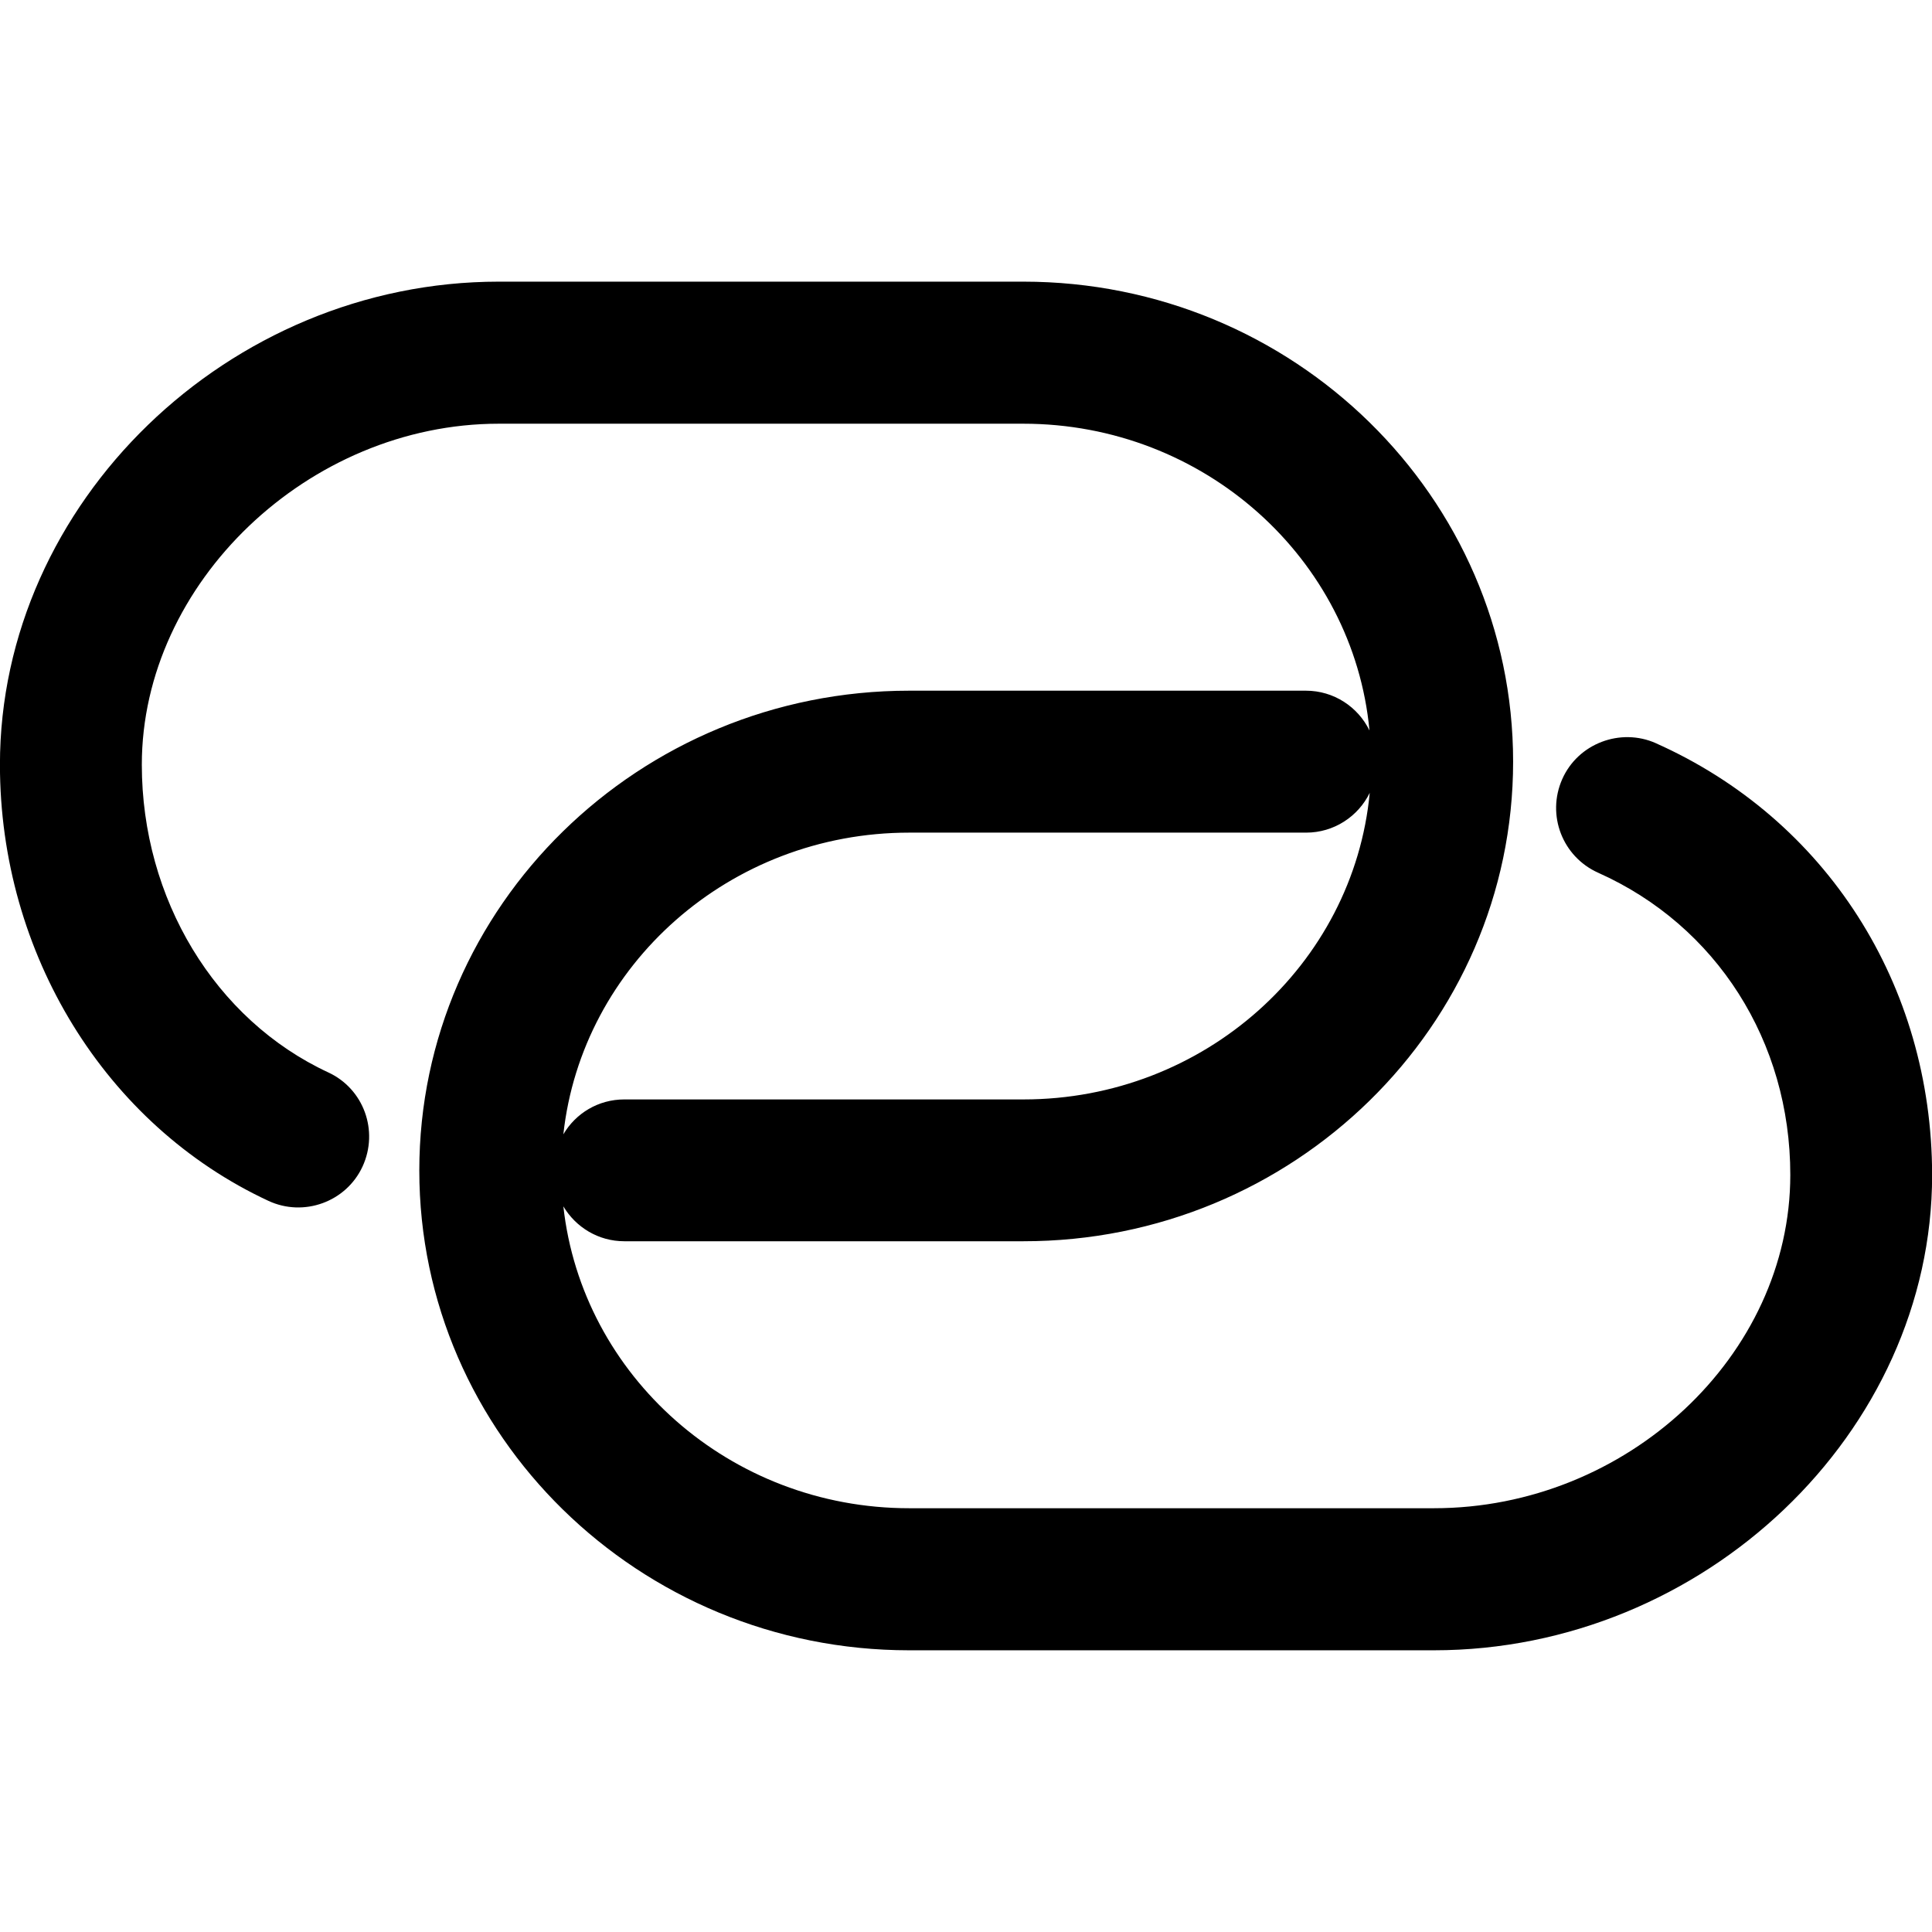 <svg version="1.1" xmlns="http://www.w3.org/2000/svg" width="32" height="32" viewBox="0 0 32 32">
<title>connections_links</title>
<path d="M27.425 12.309c-0.584-0.259-1.288 0.003-1.55 0.597s0.003 1.284 0.597 1.55c1.959 0.875 3.181 2.794 3.181 5.003 0 2.994-2.706 5.522-5.903 5.522h-8.691c-2.969 0-5.419-2.194-5.728-5 0.206 0.347 0.581 0.578 1.009 0.578h6.609c4.475 0.003 8.113-3.563 8.113-7.944 0-4.384-3.637-7.95-8.113-7.95h-8.688c-4.478 0-8.262 3.663-8.262 8 0 3.134 1.747 5.969 4.447 7.225 0.584 0.272 1.287 0.019 1.559-0.569 0.272-0.591 0.019-1.288-0.569-1.559-1.875-0.872-3.087-2.875-3.087-5.097 0-3.009 2.762-5.647 5.912-5.647h8.688c2.997 0 5.466 2.237 5.734 5.081-0.191-0.391-0.591-0.659-1.053-0.659h-6.572c-4.472 0-8.113 3.566-8.113 7.947s3.638 7.947 8.113 7.947h8.691c4.472 0 8.253-3.606 8.253-7.872-0.003-3.153-1.753-5.894-4.578-7.153zM15.059 13.791h6.575c0.462 0 0.863-0.269 1.053-0.659-0.269 2.844-2.738 5.078-5.734 5.078h-6.613c-0.431 0-0.806 0.231-1.009 0.578 0.306-2.803 2.756-4.997 5.728-4.997z"></path>
</svg>
